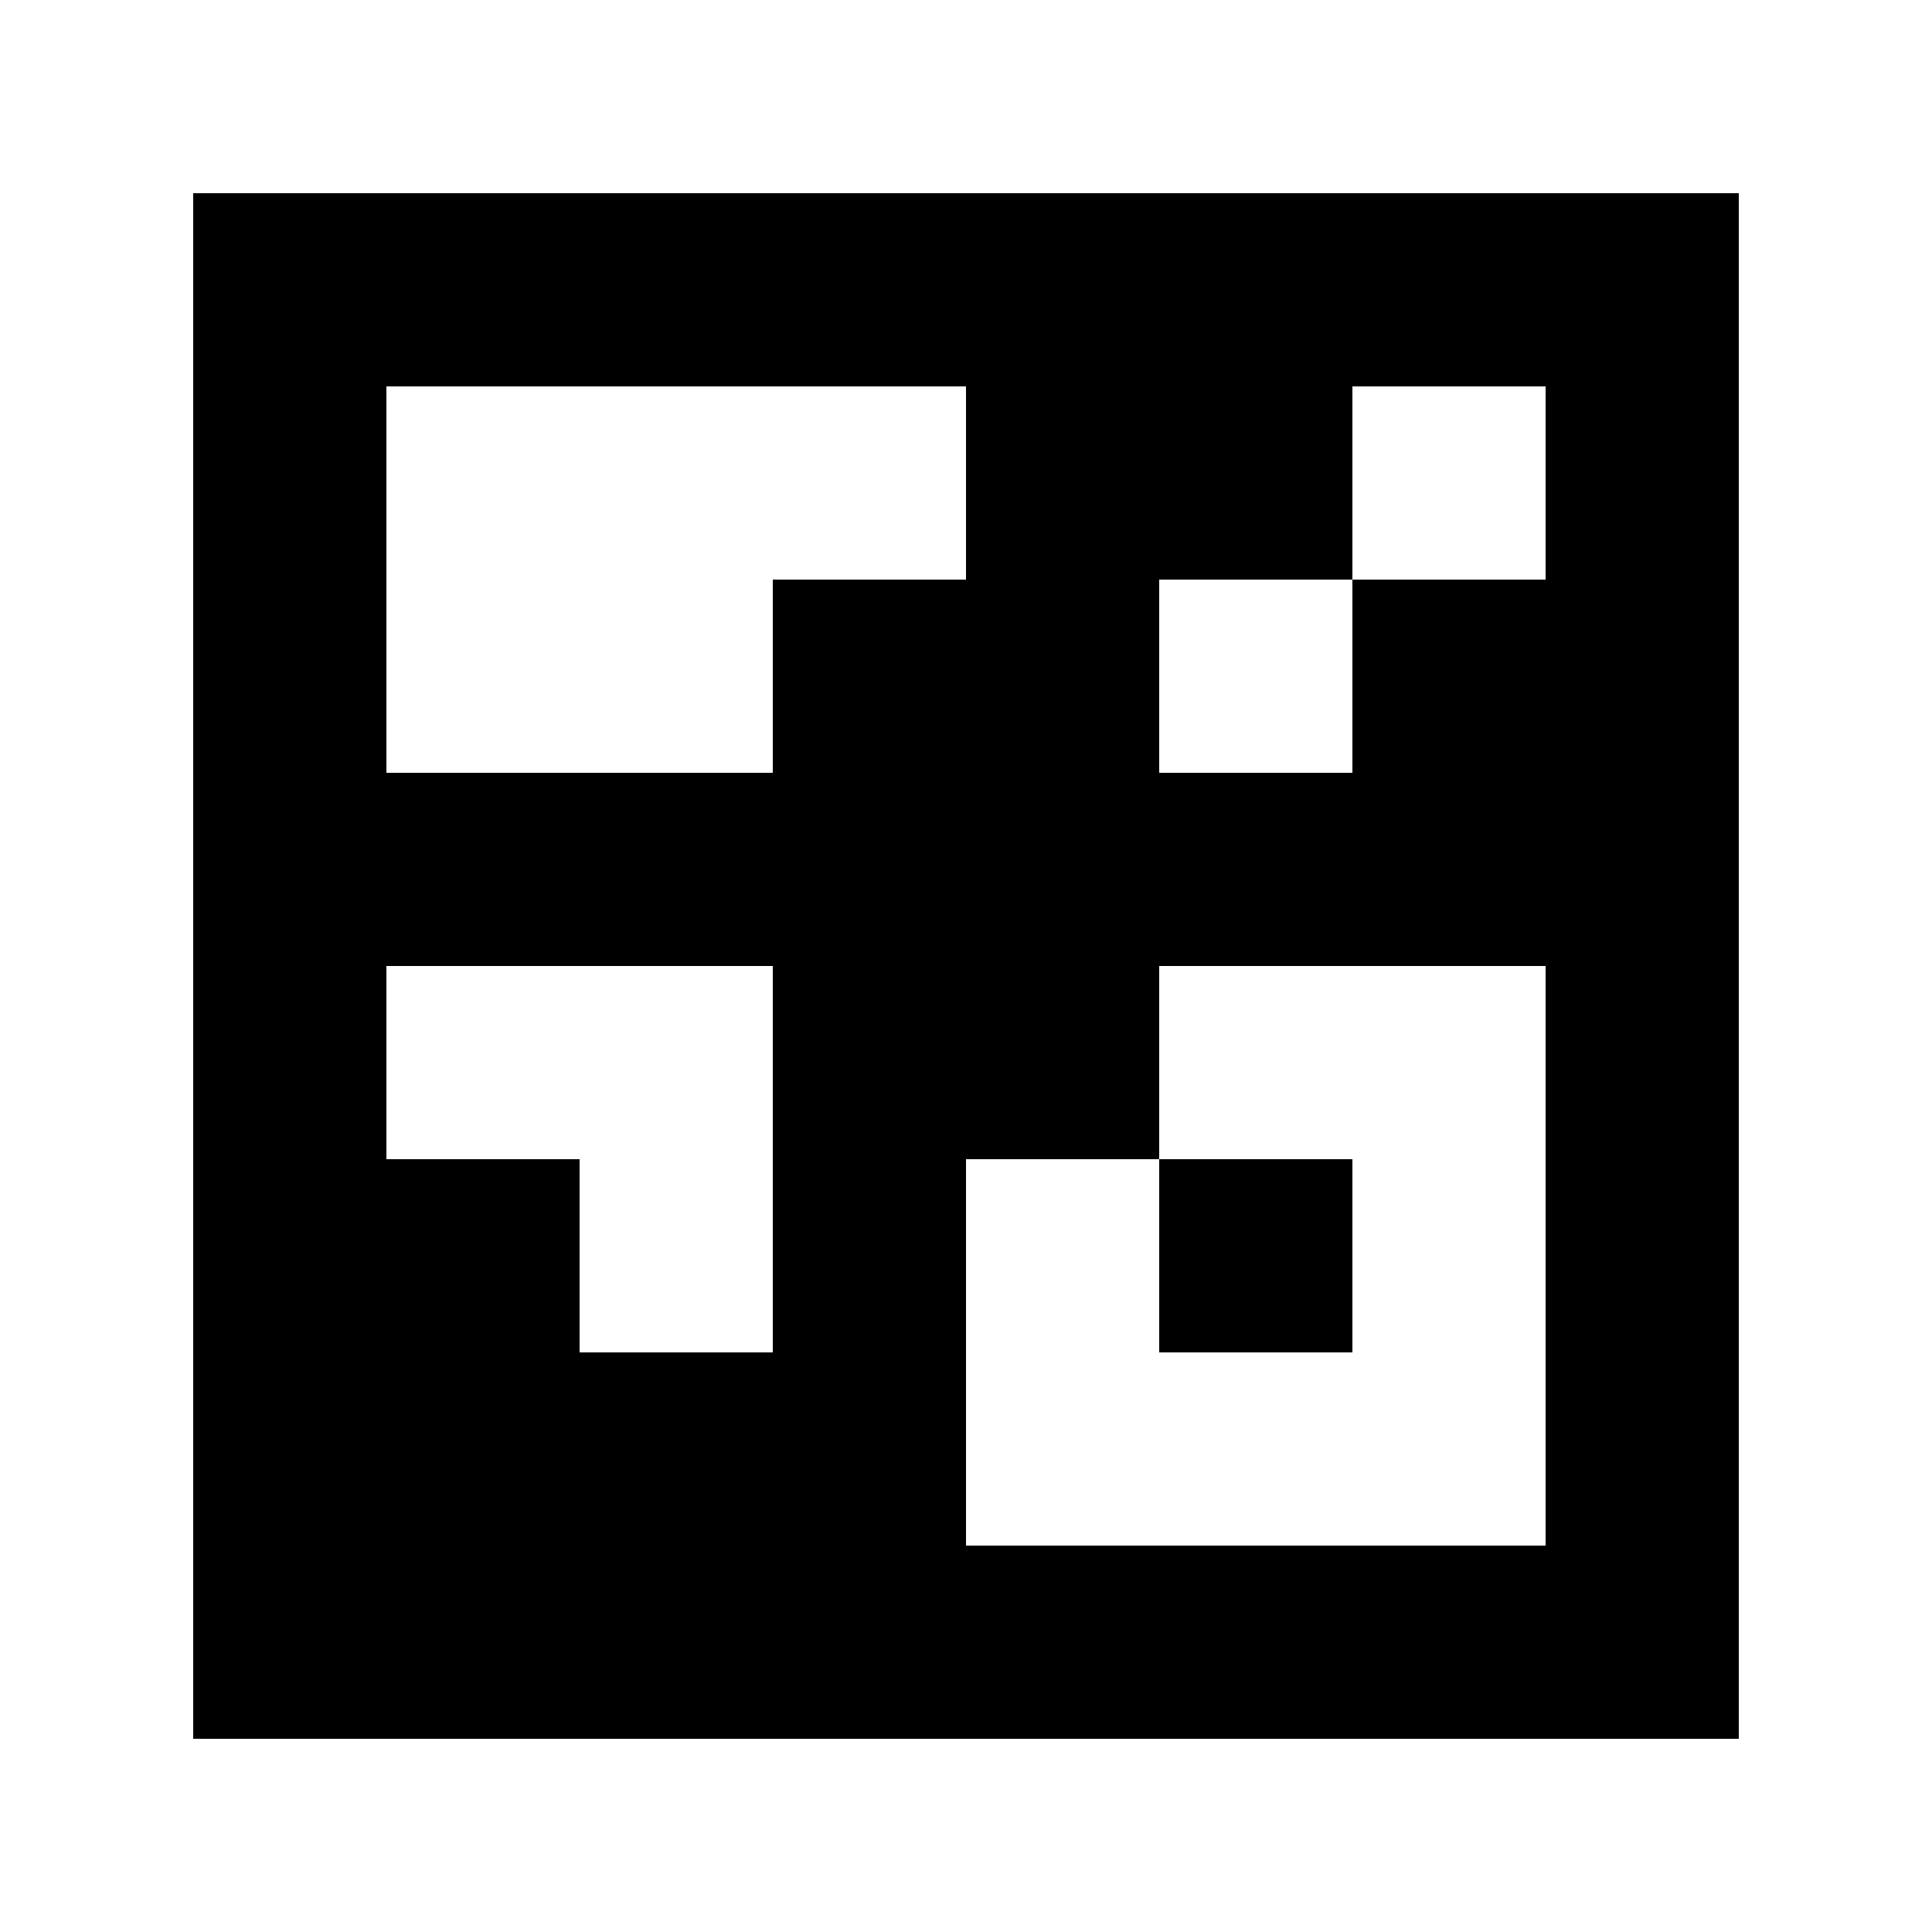 <?xml version="1.0" standalone="yes"?>
<svg xmlns="http://www.w3.org/2000/svg" width="100" height="100">
<path style="fill:#ffffff; stroke:none;" d="M0 0L0 100L100 100L100 0L0 0z"/>
<path style="fill:#000000; stroke:none;" d="M10 10L10 90L90 90L90 10L10 10z"/>
<path style="fill:#ffffff; stroke:none;" d="M20 20L20 40L40 40L40 30L50 30L50 20L20 20M70 20L70 30L60 30L60 40L70 40L70 30L80 30L80 20L70 20M20 50L20 60L30 60L30 70L40 70L40 50L20 50M60 50L60 60L50 60L50 80L80 80L80 50L60 50z"/>
<path style="fill:#000000; stroke:none;" d="M60 60L60 70L70 70L70 60L60 60z"/>
</svg>
